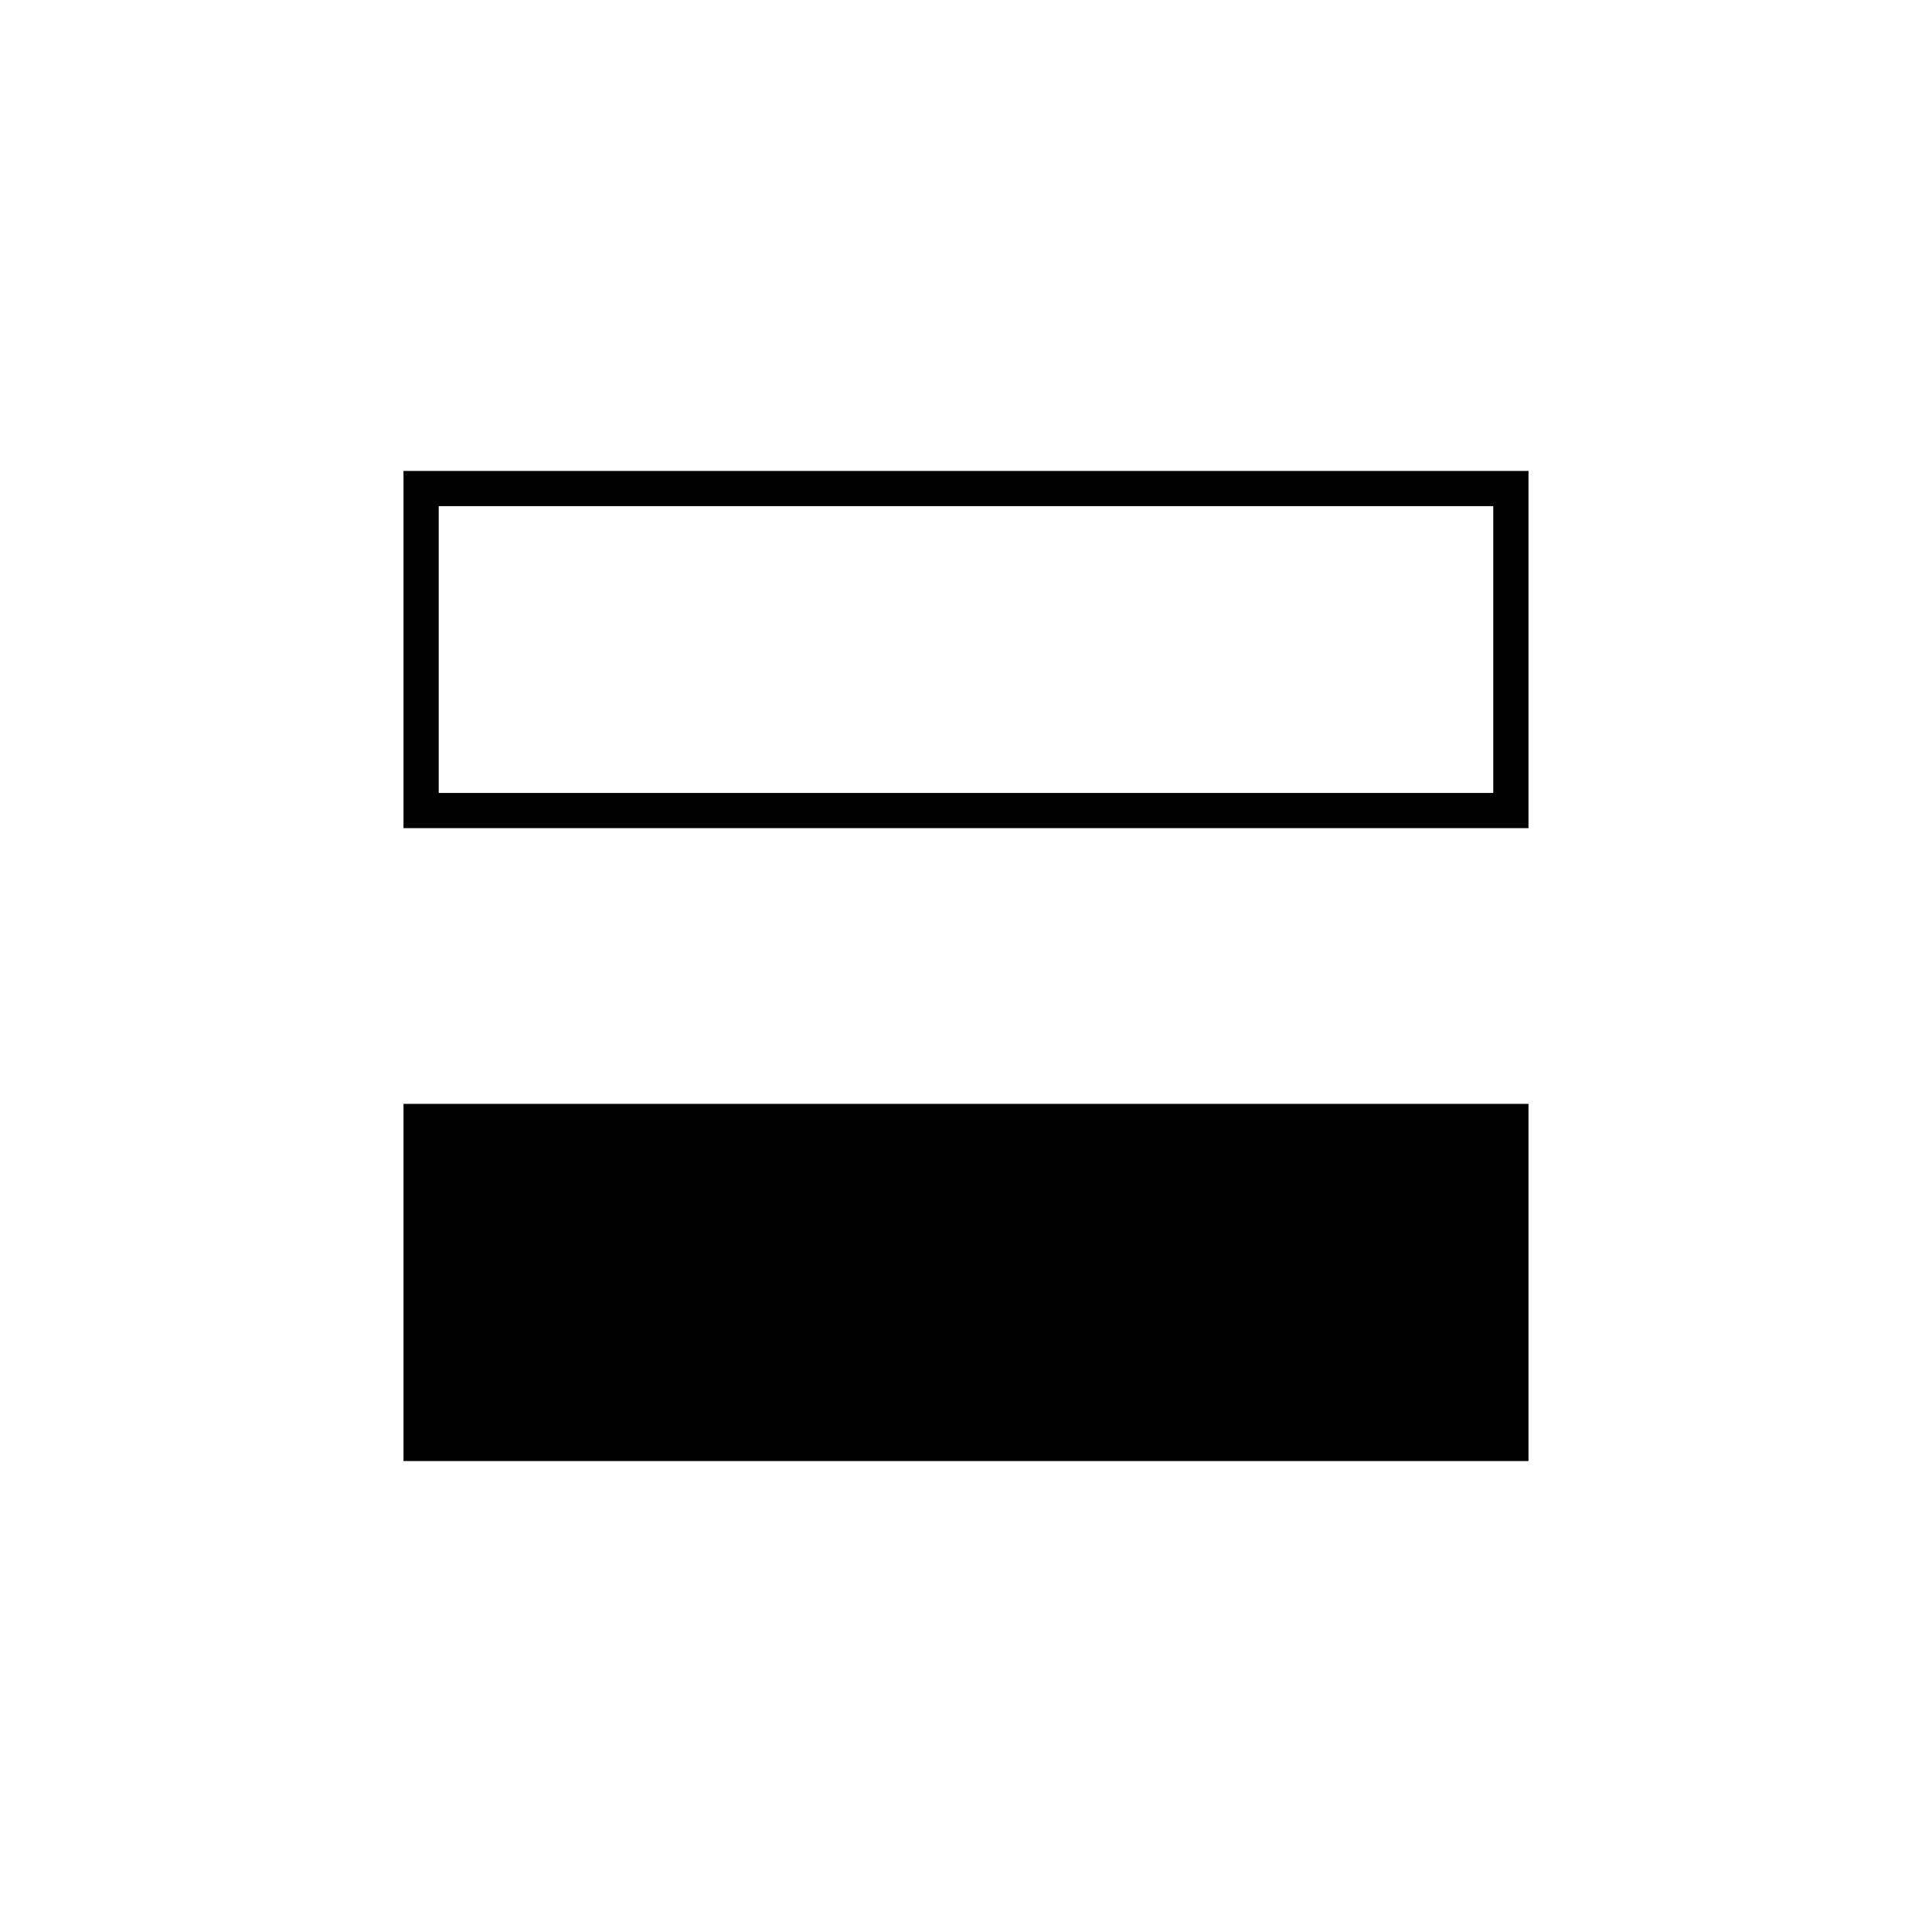 <svg xmlns="http://www.w3.org/2000/svg" height="20" viewBox="0 -960 960 960" width="20"><path d="M200.5-234v-177.5h559V-234h-559Zm0-314.5V-726h559v177.5h-559Zm541.5-160H218V-566h524v-142.5ZM218-566v-142.5V-566Z"/></svg>